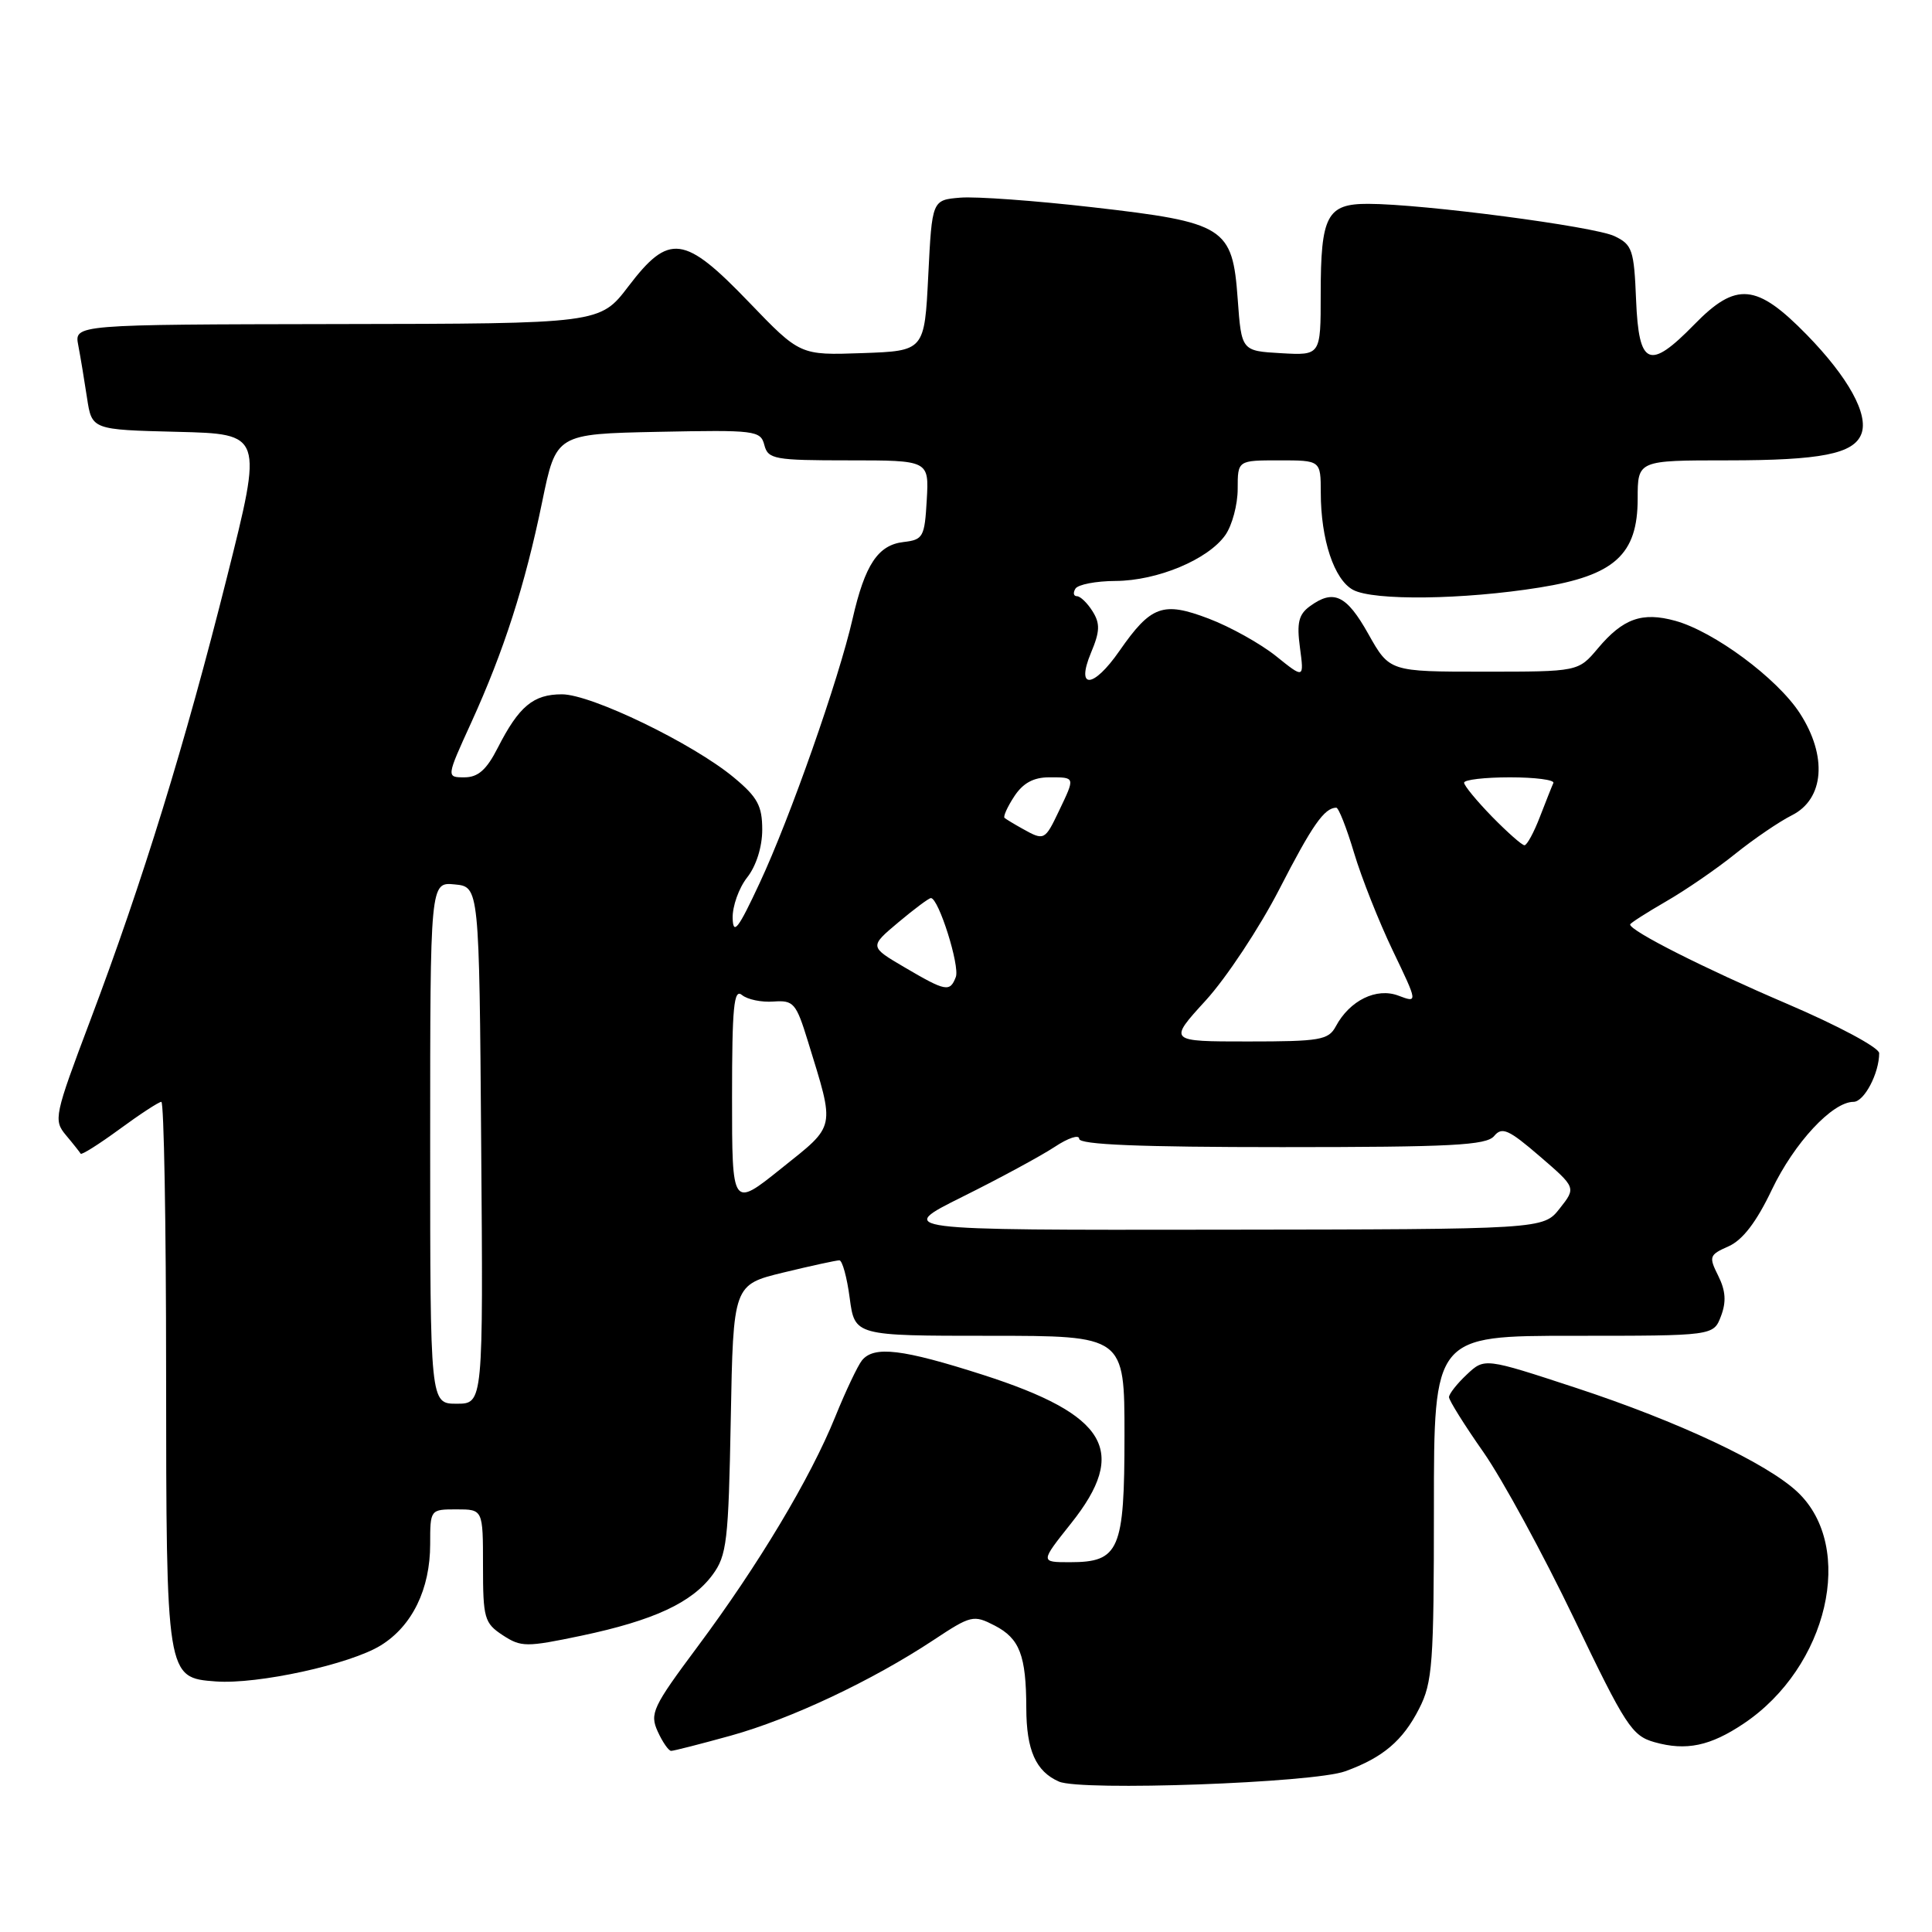 <?xml version="1.0" encoding="UTF-8" standalone="no"?>
<!DOCTYPE svg PUBLIC "-//W3C//DTD SVG 1.1//EN" "http://www.w3.org/Graphics/SVG/1.1/DTD/svg11.dtd" >
<svg xmlns="http://www.w3.org/2000/svg" xmlns:xlink="http://www.w3.org/1999/xlink" version="1.1" viewBox="0 0 256 256">
 <g >
 <path fill="currentColor"
d=" M 178.26 234.70 C 183.25 232.89 185.88 230.65 188.04 226.41 C 189.82 222.94 190.00 220.43 190.00 199.79 C 190.00 177.00 190.00 177.00 208.52 177.00 C 227.05 177.00 227.05 177.00 228.04 174.39 C 228.76 172.50 228.66 171.03 227.68 169.06 C 226.40 166.50 226.48 166.28 229.05 165.14 C 230.91 164.31 232.74 161.93 234.78 157.64 C 237.75 151.43 242.80 146.00 245.60 146.00 C 247.01 146.00 249.00 142.22 249.00 139.55 C 249.00 138.82 243.58 135.91 236.75 132.99 C 225.81 128.31 216.00 123.35 216.00 122.50 C 216.00 122.33 218.14 120.96 220.75 119.45 C 223.36 117.95 227.49 115.11 229.93 113.14 C 232.37 111.18 235.74 108.88 237.43 108.03 C 241.73 105.88 242.17 100.17 238.47 94.48 C 235.46 89.86 227.12 83.68 221.98 82.26 C 217.59 81.05 215.06 81.95 211.73 85.91 C 209.13 89.00 209.13 89.00 196.62 89.00 C 184.12 89.00 184.12 89.00 181.31 84.00 C 178.41 78.83 176.70 78.03 173.54 80.35 C 172.08 81.42 171.81 82.55 172.25 85.81 C 172.80 89.93 172.80 89.93 169.07 86.93 C 167.02 85.29 163.01 83.05 160.16 81.97 C 154.09 79.66 152.51 80.24 148.33 86.25 C 144.87 91.24 142.52 91.40 144.56 86.50 C 145.75 83.67 145.79 82.63 144.77 81.00 C 144.08 79.90 143.15 79.00 142.70 79.00 C 142.25 79.00 142.16 78.55 142.50 78.00 C 142.84 77.45 145.23 76.99 147.81 76.98 C 153.37 76.95 160.09 74.14 162.37 70.89 C 163.27 69.60 164.00 66.86 164.00 64.78 C 164.00 61.00 164.00 61.00 169.50 61.00 C 175.00 61.00 175.00 61.00 175.01 65.25 C 175.01 71.50 176.78 76.81 179.29 78.16 C 182.01 79.62 193.92 79.47 204.00 77.85 C 213.94 76.26 217.00 73.48 217.00 66.08 C 217.00 61.00 217.00 61.00 228.93 61.00 C 241.27 61.00 245.63 60.14 246.64 57.50 C 247.63 54.93 244.91 50.00 239.41 44.36 C 232.75 37.55 230.06 37.30 224.50 43.00 C 218.54 49.10 217.15 48.52 216.79 39.76 C 216.52 33.10 216.29 32.42 213.93 31.29 C 211.23 30.00 188.53 27.02 181.29 27.01 C 175.82 27.00 175.00 28.57 175.00 38.99 C 175.00 47.10 175.00 47.10 169.75 46.80 C 164.50 46.50 164.50 46.50 164.00 39.60 C 163.31 30.09 162.33 29.47 144.75 27.46 C 137.18 26.59 129.31 26.02 127.25 26.19 C 123.50 26.50 123.50 26.50 123.00 36.50 C 122.50 46.50 122.50 46.50 114.25 46.79 C 106.01 47.08 106.01 47.08 99.24 40.04 C 90.67 31.12 88.66 30.86 83.27 37.94 C 79.50 42.89 79.50 42.89 44.67 42.94 C 9.84 43.00 9.84 43.00 10.37 45.75 C 10.66 47.26 11.18 50.40 11.53 52.72 C 12.17 56.94 12.17 56.94 23.50 57.22 C 34.84 57.50 34.84 57.50 30.07 76.50 C 24.52 98.60 18.92 116.77 11.96 135.21 C 7.19 147.85 7.07 148.42 8.74 150.42 C 9.70 151.56 10.57 152.67 10.69 152.87 C 10.81 153.07 13.12 151.61 15.84 149.62 C 18.55 147.63 21.05 146.00 21.38 146.00 C 21.72 146.00 22.01 162.09 22.01 181.75 C 22.03 222.30 22.03 222.31 28.60 222.80 C 34.14 223.21 46.41 220.53 50.46 218.02 C 54.62 215.45 57.00 210.57 57.00 204.60 C 57.00 200.01 57.01 200.00 60.50 200.00 C 64.00 200.00 64.00 200.00 64.00 207.48 C 64.00 214.43 64.18 215.07 66.61 216.67 C 69.06 218.27 69.72 218.27 77.03 216.74 C 86.61 214.72 91.68 212.37 94.41 208.68 C 96.31 206.11 96.53 204.25 96.83 188.05 C 97.16 170.23 97.16 170.23 103.83 168.61 C 107.50 167.72 110.82 167.00 111.22 167.00 C 111.61 167.00 112.23 169.25 112.59 172.00 C 113.26 177.00 113.26 177.00 131.13 177.00 C 149.00 177.00 149.00 177.00 149.00 190.17 C 149.00 205.43 148.33 207.00 141.76 207.00 C 137.83 207.00 137.83 207.00 141.91 201.87 C 149.57 192.26 146.74 187.48 130.27 182.18 C 119.57 178.75 115.82 178.30 114.22 180.25 C 113.66 180.94 112.06 184.31 110.67 187.74 C 107.38 195.87 100.50 207.36 92.44 218.18 C 86.48 226.18 86.07 227.05 87.15 229.43 C 87.79 230.84 88.60 232.00 88.93 232.00 C 89.27 232.00 92.83 231.09 96.84 229.98 C 104.79 227.77 115.53 222.71 123.69 217.32 C 128.67 214.02 129.00 213.95 131.81 215.40 C 135.11 217.11 135.97 219.34 135.99 226.32 C 136.00 231.91 137.25 234.73 140.32 236.07 C 143.25 237.35 174.04 236.25 178.26 234.70 Z  M 231.07 228.37 C 242.21 220.89 245.90 205.02 238.20 197.72 C 234.16 193.89 222.38 188.35 208.80 183.89 C 196.71 179.92 196.71 179.92 194.35 182.14 C 193.06 183.35 192.00 184.70 192.00 185.13 C 192.00 185.55 194.05 188.84 196.57 192.43 C 199.08 196.03 204.47 205.93 208.56 214.45 C 215.39 228.70 216.24 230.01 219.24 230.85 C 223.43 232.03 226.62 231.36 231.07 228.37 Z  M 57.00 151.44 C 57.00 116.87 57.00 116.87 60.25 117.19 C 63.50 117.50 63.50 117.50 63.76 151.75 C 64.03 186.00 64.03 186.00 60.51 186.00 C 57.00 186.00 57.00 186.00 57.00 151.44 Z  M 127.57 158.56 C 132.48 156.12 137.96 153.15 139.75 151.97 C 141.54 150.78 143.00 150.30 143.00 150.90 C 143.00 151.67 151.02 152.00 169.88 152.00 C 192.31 152.00 196.96 151.76 197.98 150.53 C 199.02 149.27 199.90 149.66 204.02 153.21 C 208.85 157.37 208.85 157.37 206.67 160.13 C 204.50 162.89 204.50 162.89 161.57 162.94 C 118.65 163.00 118.65 163.00 127.57 158.56 Z  M 97.00 145.41 C 97.00 133.44 97.24 130.95 98.31 131.84 C 99.03 132.44 100.91 132.83 102.49 132.71 C 105.16 132.52 105.49 132.90 107.06 138.00 C 110.67 149.74 110.83 148.98 103.53 154.82 C 97.00 160.06 97.00 160.06 97.00 145.41 Z  M 159.76 132.57 C 162.49 129.58 166.88 122.95 169.52 117.82 C 173.89 109.32 175.47 107.06 177.06 107.02 C 177.37 107.01 178.43 109.70 179.42 113.01 C 180.41 116.32 182.72 122.14 184.55 125.96 C 187.88 132.90 187.88 132.90 185.30 131.93 C 182.39 130.82 178.84 132.56 177.00 136.00 C 176.03 137.81 174.91 138.00 165.36 138.00 C 154.80 138.00 154.80 138.00 159.76 132.57 Z  M 119.85 128.17 C 115.20 125.44 115.20 125.44 119.03 122.22 C 121.14 120.45 123.08 119.00 123.35 119.00 C 124.37 119.00 127.21 128.00 126.65 129.46 C 125.87 131.49 125.33 131.39 119.85 128.17 Z  M 97.08 121.66 C 97.04 120.09 97.90 117.67 99.00 116.27 C 100.20 114.75 101.00 112.22 101.00 109.94 C 101.00 106.78 100.38 105.63 97.25 103.03 C 91.83 98.52 78.35 92.00 74.46 92.00 C 70.66 92.00 68.76 93.59 65.95 99.10 C 64.47 102.01 63.34 103.00 61.54 103.00 C 59.13 103.00 59.13 103.00 62.44 95.75 C 66.76 86.27 69.56 77.58 71.84 66.50 C 73.69 57.50 73.69 57.50 87.22 57.22 C 100.09 56.96 100.78 57.04 101.28 58.97 C 101.77 60.85 102.61 61.00 112.46 61.00 C 123.10 61.00 123.10 61.00 122.80 66.25 C 122.52 71.16 122.32 71.52 119.73 71.82 C 116.34 72.21 114.61 74.81 112.97 82.00 C 111.13 90.05 104.69 108.38 100.66 117.00 C 97.82 123.10 97.15 123.97 97.08 121.66 Z  M 197.70 108.21 C 195.67 106.12 194.00 104.10 194.00 103.71 C 194.00 103.32 196.74 103.00 200.08 103.00 C 203.43 103.00 206.01 103.34 205.83 103.75 C 205.64 104.16 204.84 106.19 204.04 108.25 C 203.25 110.31 202.33 112.00 202.00 112.00 C 201.67 112.00 199.74 110.29 197.70 108.21 Z  M 135.50 109.82 C 134.40 109.21 133.33 108.56 133.11 108.38 C 132.90 108.21 133.48 106.92 134.39 105.53 C 135.55 103.76 136.94 103.00 139.02 103.00 C 142.51 103.00 142.49 102.91 140.31 107.47 C 138.45 111.37 138.36 111.42 135.50 109.82 Z "/>
</g>
</svg>